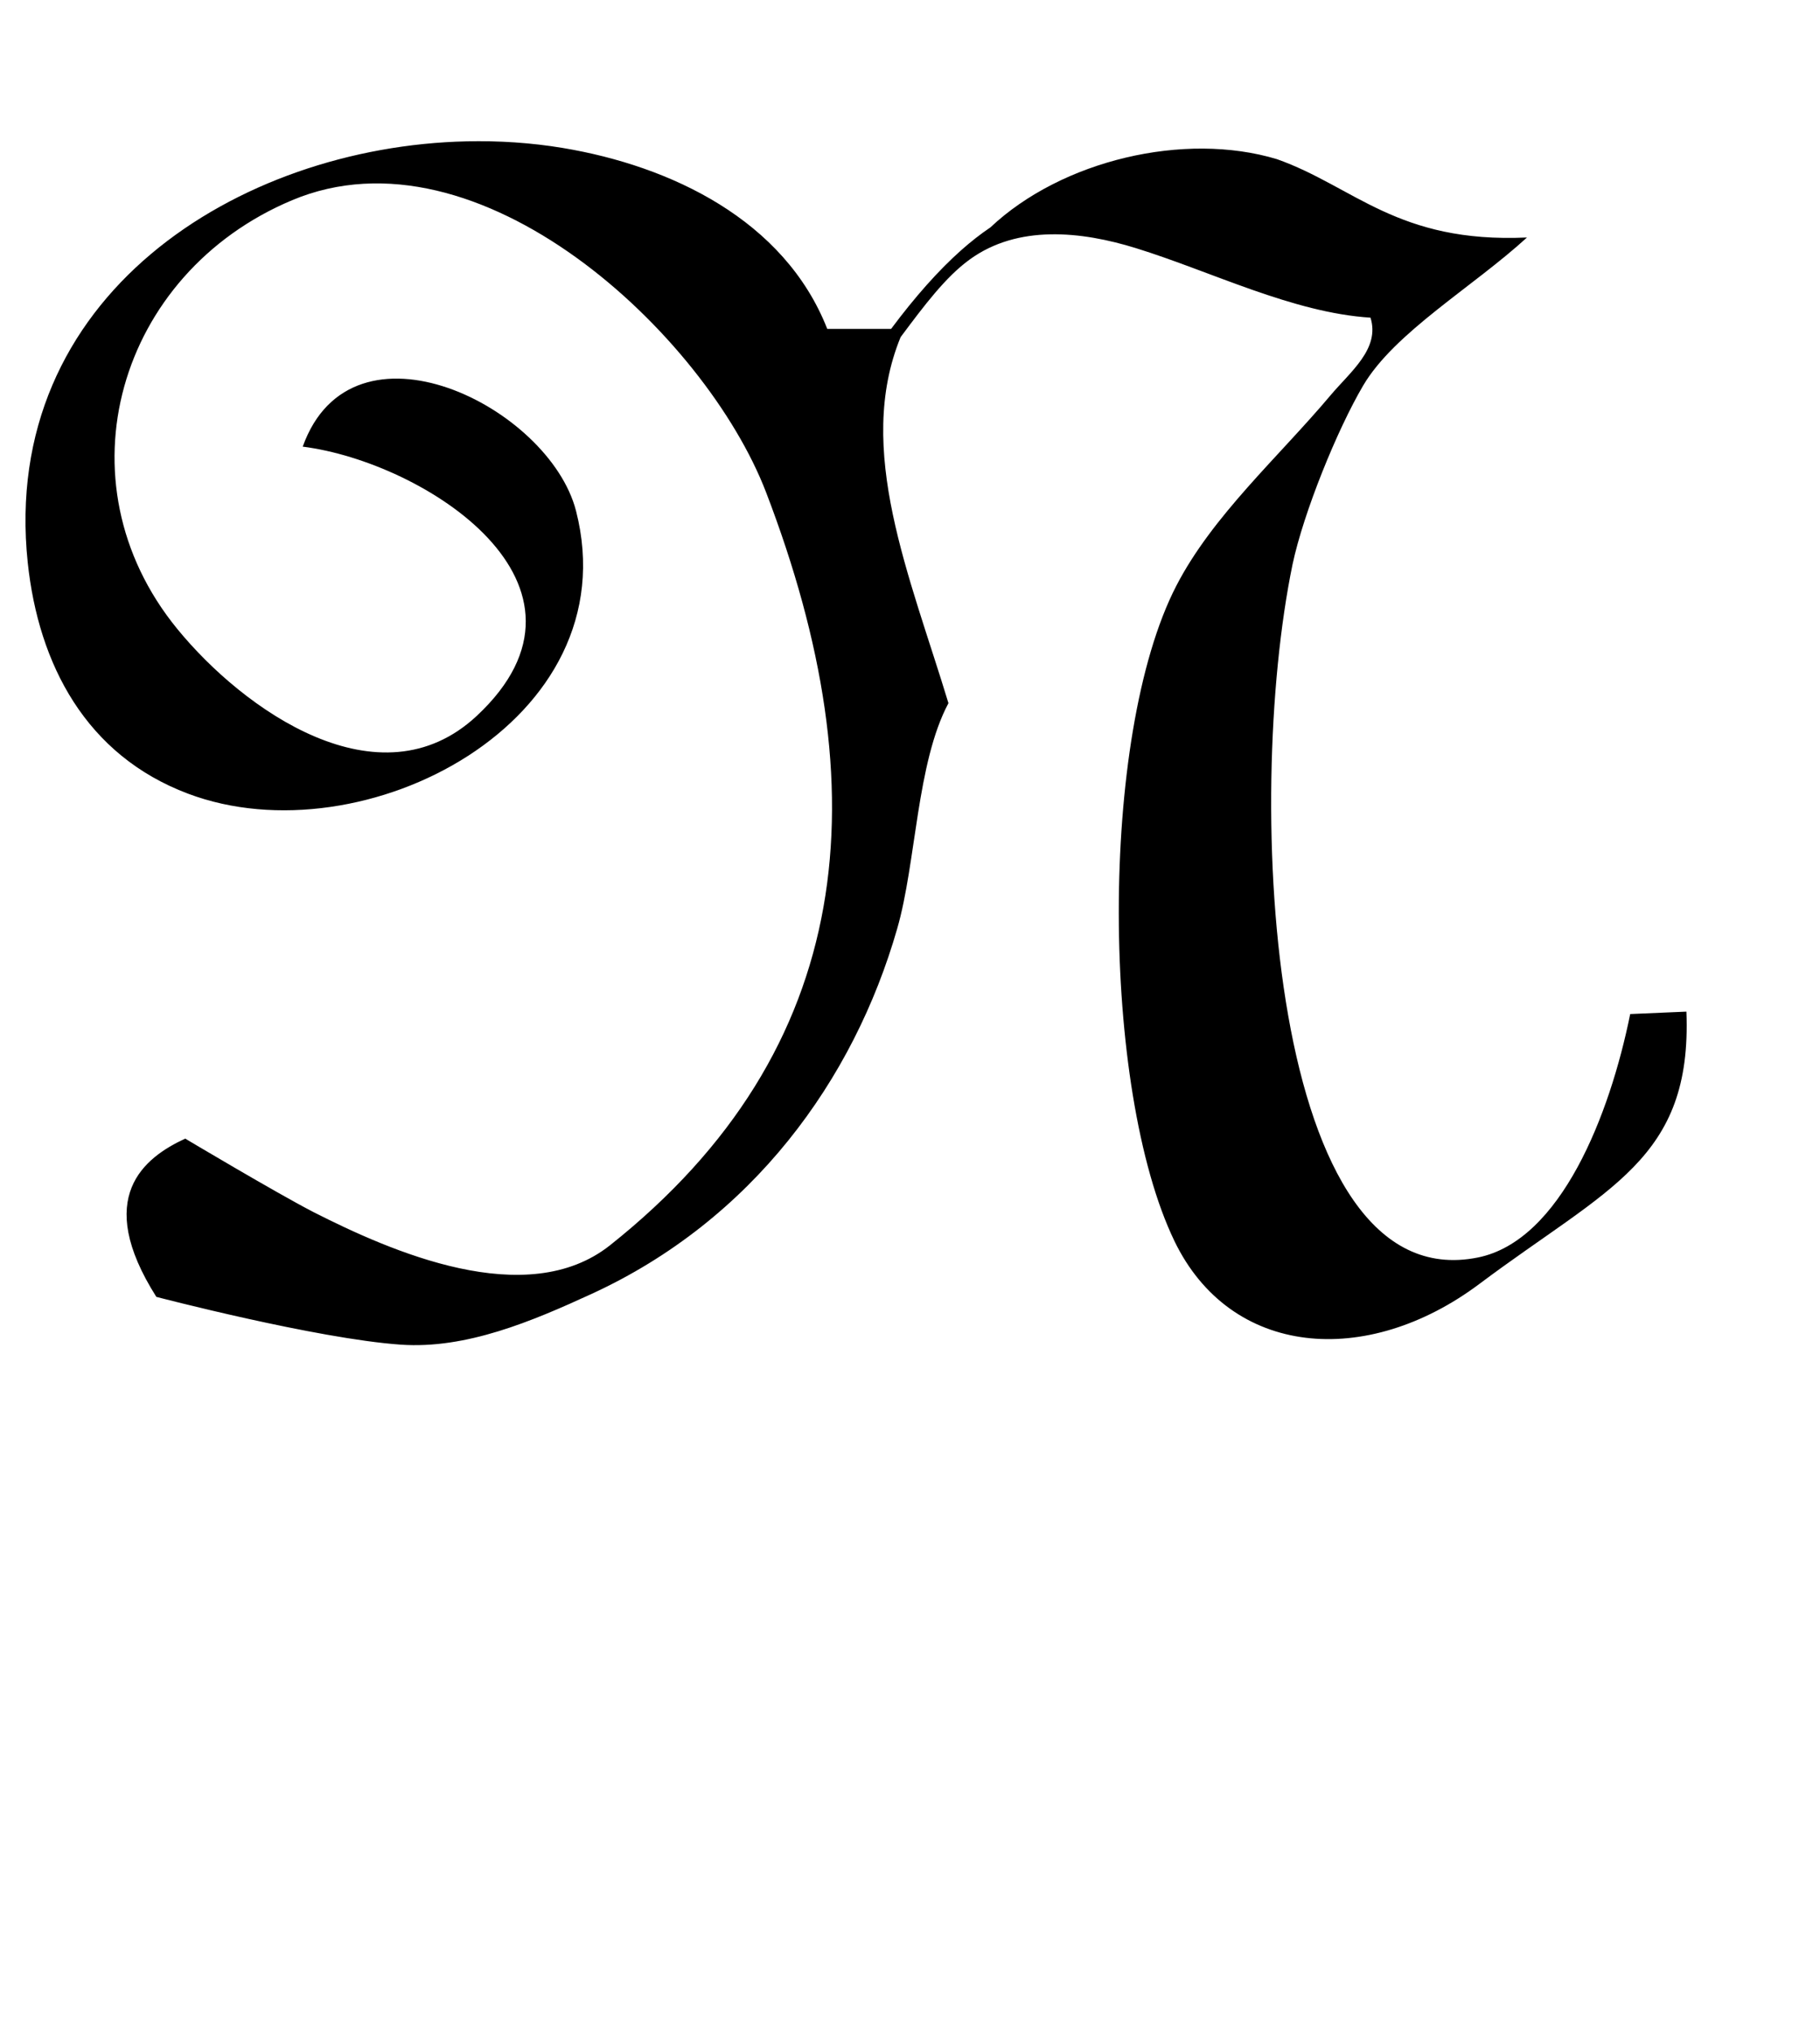 <?xml version="1.0" encoding="UTF-8" standalone="no"?>
<!-- Created with Inkscape (http://www.inkscape.org/) -->

<svg
   width="43"
   height="48"
   viewBox="0 0 11.377 12.7"
   version="1.1"
   id="svg5"
   inkscape:version="1.1.1 (3bf5ae0d25, 2021-09-20)"
   sodipodi:docname="N.svg"
   xmlns:inkscape="http://www.inkscape.org/namespaces/inkscape"
   xmlns:sodipodi="http://sodipodi.sourceforge.net/DTD/sodipodi-0.dtd"
   xmlns="http://www.w3.org/2000/svg"
   xmlns:svg="http://www.w3.org/2000/svg">
  <sodipodi:namedview
     id="namedview7"
     pagecolor="#ffffff"
     bordercolor="#666666"
     borderopacity="1.0"
     inkscape:pageshadow="2"
     inkscape:pageopacity="0.0"
     inkscape:pagecheckerboard="0"
     inkscape:document-units="mm"
     showgrid="false"
     showguides="true"
     inkscape:guide-bbox="true"
     units="px"
     width="32px"
     inkscape:zoom="12.414927"
     inkscape:cx="19.130197"
     inkscape:cy="21.22445"
     inkscape:window-width="1889"
     inkscape:window-height="1058"
     inkscape:window-x="31"
     inkscape:window-y="0"
     inkscape:window-maximized="1"
     inkscape:current-layer="layer1">
    <sodipodi:guide
       position="0,4.233"
       orientation="0,1"
       id="guide824"
       inkscape:label=""
       inkscape:locked="false"
       inkscape:color="rgb(0,0,255)" />
  </sodipodi:namedview>
  <defs
     id="defs2" />
  <g
     inkscape:label="Layer 1"
     inkscape:groupmode="layer"
     id="layer1">
    <path
       id="path1092"
       style="opacity:1;fill:#000000;stroke:none;stroke-width:0.253"
       d="M 11,3.334 C 5.615,3.458 -0.006,6.987 0.654,13.27 0.909,15.674 2.029,17.815 4.436,18.721 8.574,20.281 14.858,17.007 13.588,12.051 12.954,9.587 8.307,7.282 7.141,10.535 c 2.876,0.366 7.41,3.27 4.102,6.354 C 8.954,19.019 5.746,16.754 4.176,14.828 1.34,11.352 2.785,6.447 6.889,4.723 11.29,2.873 16.64,7.882 18.072,11.615 c 2.696,7.03 2.138,13.131 -3.68,17.756 -1.973,1.568 -5.187,0.138 -6.998,-0.781 C 6.513,28.135 4.369,26.857 4.369,26.857 3.399,27.305 2.196,28.237 3.688,30.59 c 0,0 3.778,0.988 5.764,1.127 1.544,0.108 3.095,-0.55 4.501,-1.196 3.785,-1.739 6.185,-5.033 7.213,-8.623 0.447,-1.556 0.455,-3.904 1.207,-5.312 -0.909,-2.999 -2.212,-5.988 -1.129,-8.633 0.561,-0.753 1.064,-1.422 1.633,-1.834 1.136,-0.823 2.627,-0.666 3.918,-0.266 1.782,0.552 3.698,1.524 5.534,1.64 0.229,0.735 -0.474,1.273 -0.946,1.835 -1.225,1.455 -2.78,2.835 -3.635,4.49 -1.831,3.546 -1.772,11.867 -0.045,15.453 1.324,2.745 4.535,3.007 7.198,1.011 3.035,-2.274 5.017,-2.923 4.88,-6.42 l -1.326,0.057 c -0.48,2.375 -1.638,5.346 -3.592,5.742 C 29.916,30.664 29.335,18.901 30.49,13.312 30.75,12.09 31.539,10.143 32.156,9.094 32.894,7.842 34.746,6.768 36.02,5.602 32.962,5.742 31.943,4.398 30.121,3.754 27.938,3.096 25.044,3.78 23.361,5.365 23.135,5.517 22.907,5.695 22.678,5.898 22.136,6.379 21.584,7.002 21.02,7.758 H 19.514 C 18.504,5.184 15.816,3.913 13.275,3.49 12.535,3.367 11.769,3.316 11,3.334 Z"
       transform="scale(0.265)"
       sodipodi:nodetypes="sccccccccscccsscccsscsccsccscscccscccs" />
  </g>
</svg>
